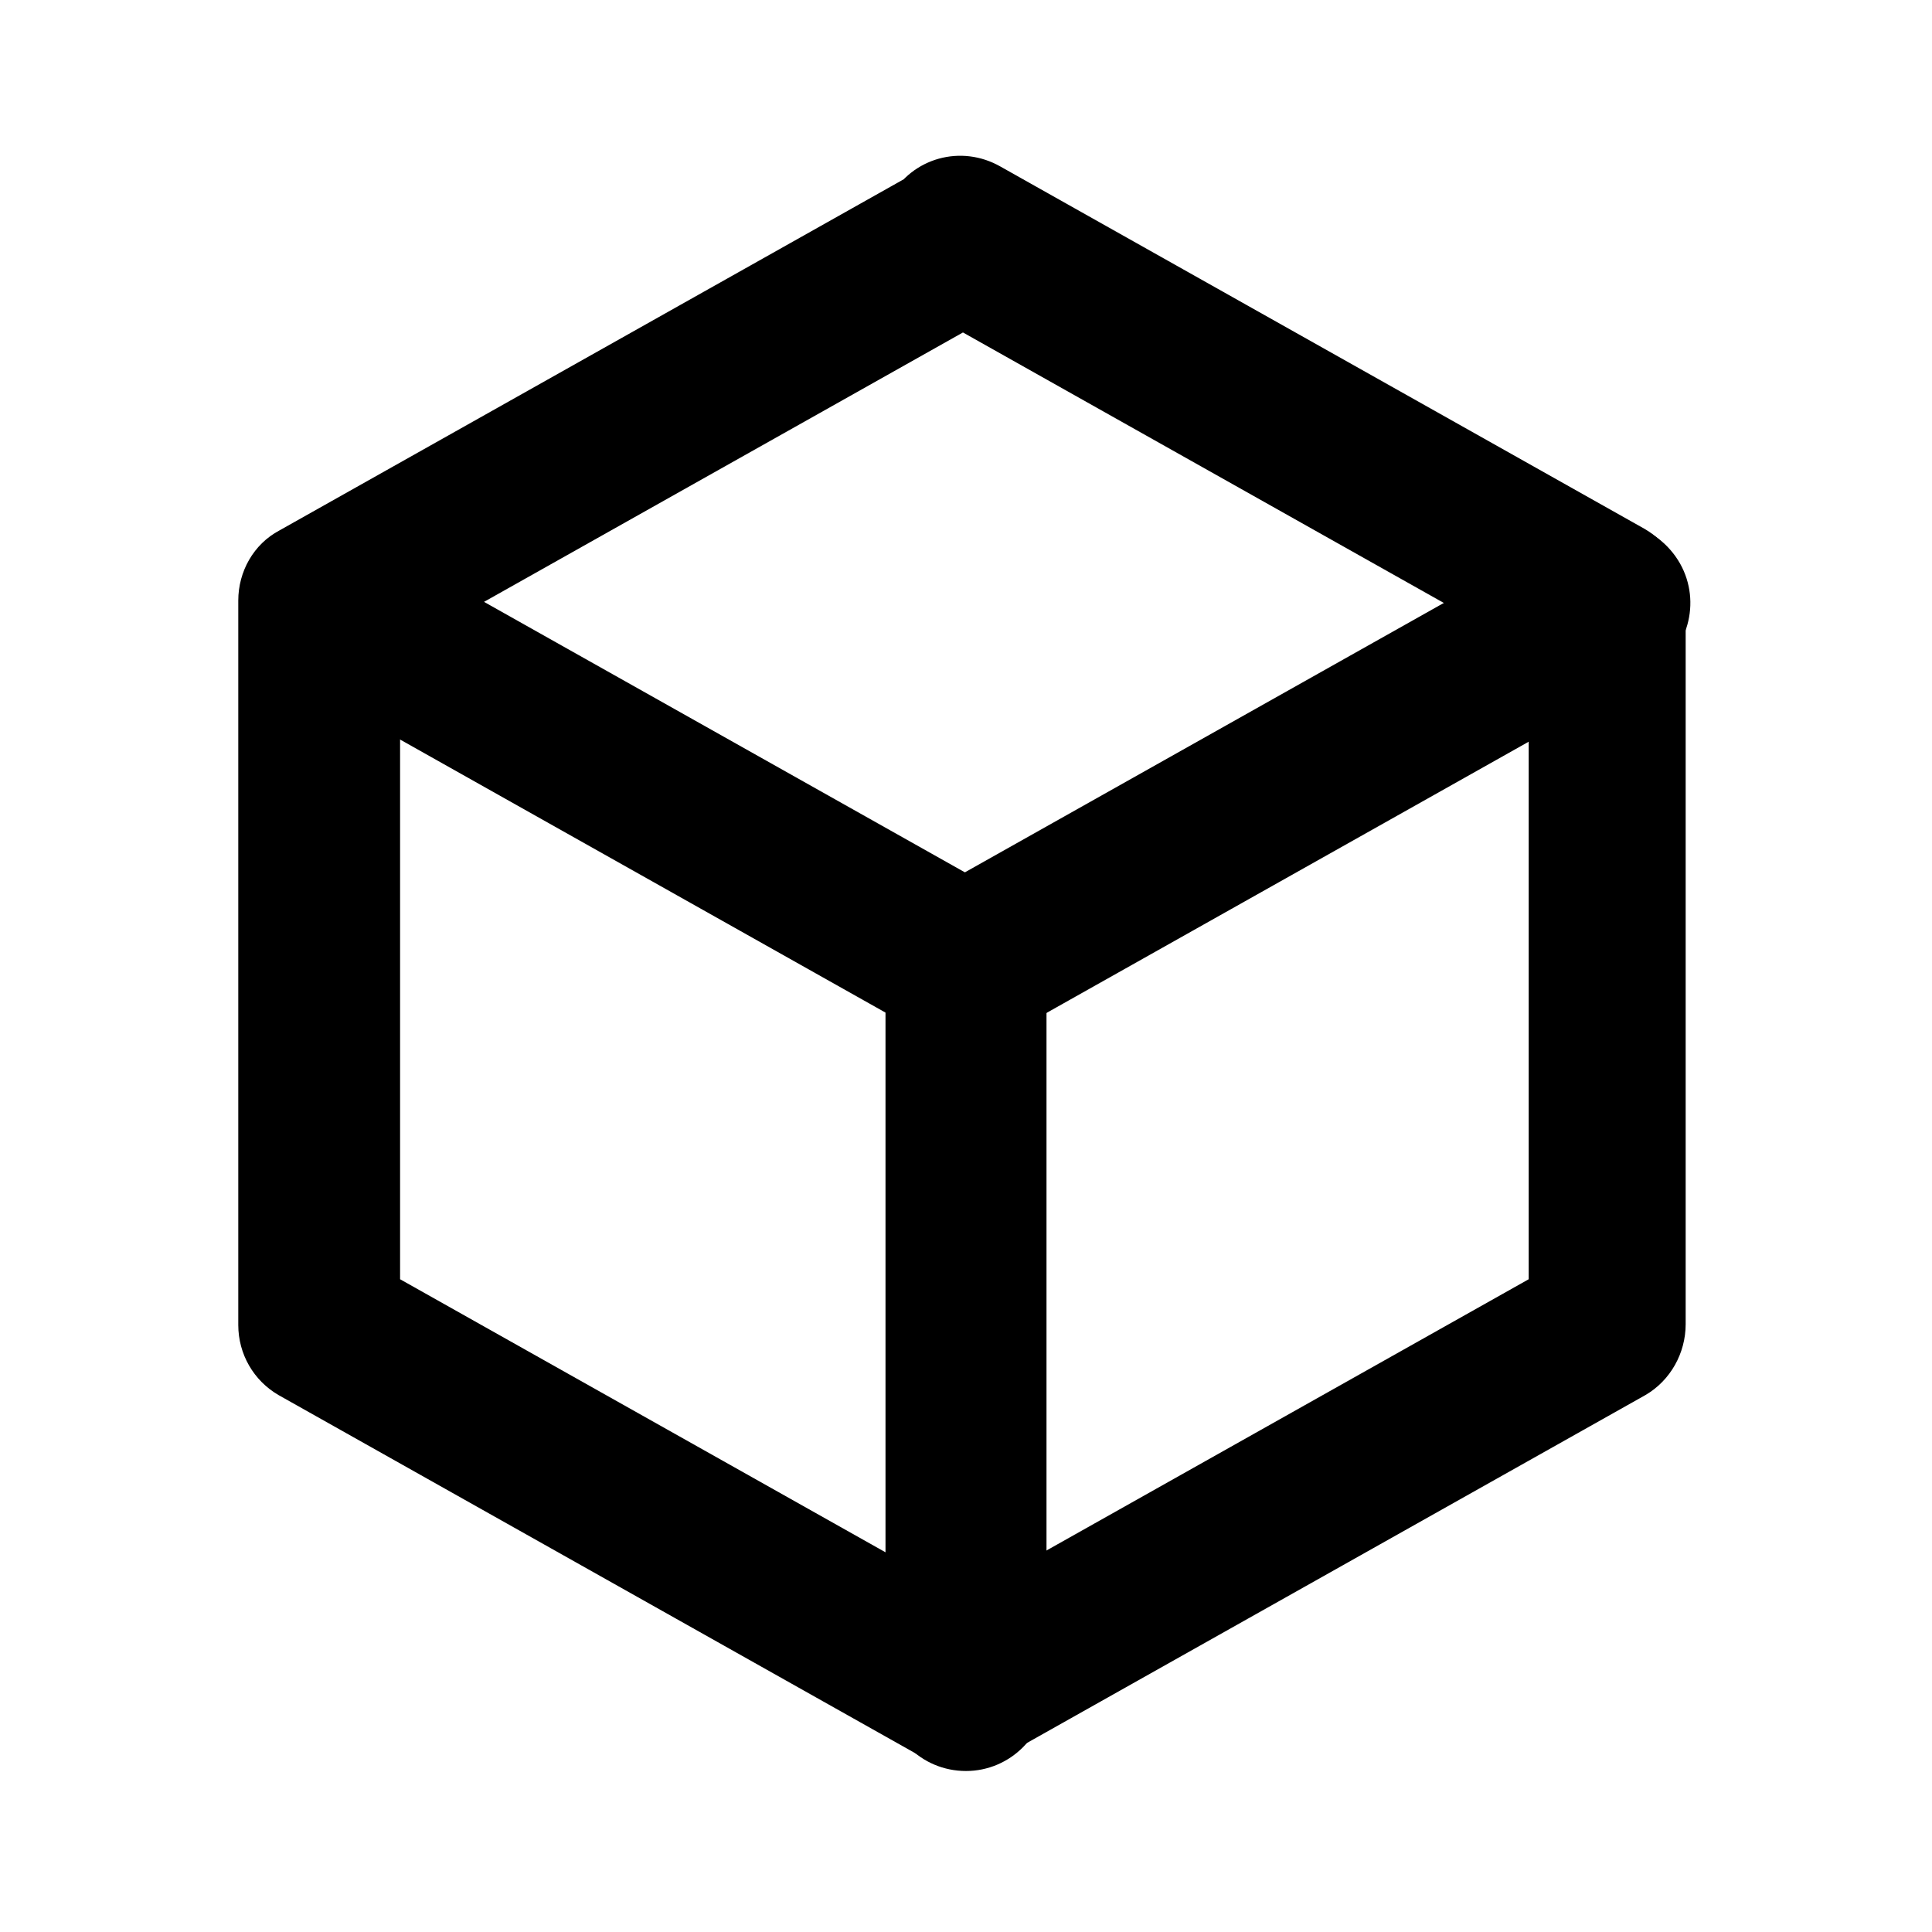 <svg viewBox="0 0 24 24" xmlns="http://www.w3.org/2000/svg">
    <path fill="none" d="M0 0h24v24H0Z" />
    <g>
        <path
            d="M11.5 3.87l8 4.5 -.51-.88v9l.5-.88 -8 4.5h.98l-8-4.5 .5.87v-9l-.51.87 8-4.5c.48-.28.65-.89.38-1.37 -.28-.49-.89-.66-1.37-.39l-8 4.5c-.32.17-.51.51-.51.87v9c0 .36.19.69.5.87l8 4.5c.3.17.67.17.98 0l8-4.5c.31-.18.5-.52.5-.88v-9c0-.37-.2-.7-.51-.88l-8-4.5c-.49-.28-1.1-.11-1.37.38 -.28.48-.11 1.09.38 1.36Z" />
        <path d="M12.49 12.87l8-4.5c.48-.28.65-.89.38-1.37 -.28-.49-.89-.66-1.37-.39l-8 4.5c-.49.27-.66.88-.39 1.36 .27.48.88.65 1.36.38Z" />
        <path d="M11 12v9c0 .55.44 1 1 1 .55 0 1-.45 1-1v-9c0-.56-.45-1-1-1 -.56 0-1 .44-1 1Z" />
        <path d="M12.49 11.12l-8-4.5C4 6.34 3.39 6.51 3.12 7c-.28.48-.11 1.09.38 1.36l8 4.5c.48.27 1.09.1 1.36-.39s.1-1.1-.39-1.37Z" />
    </g>
</svg>